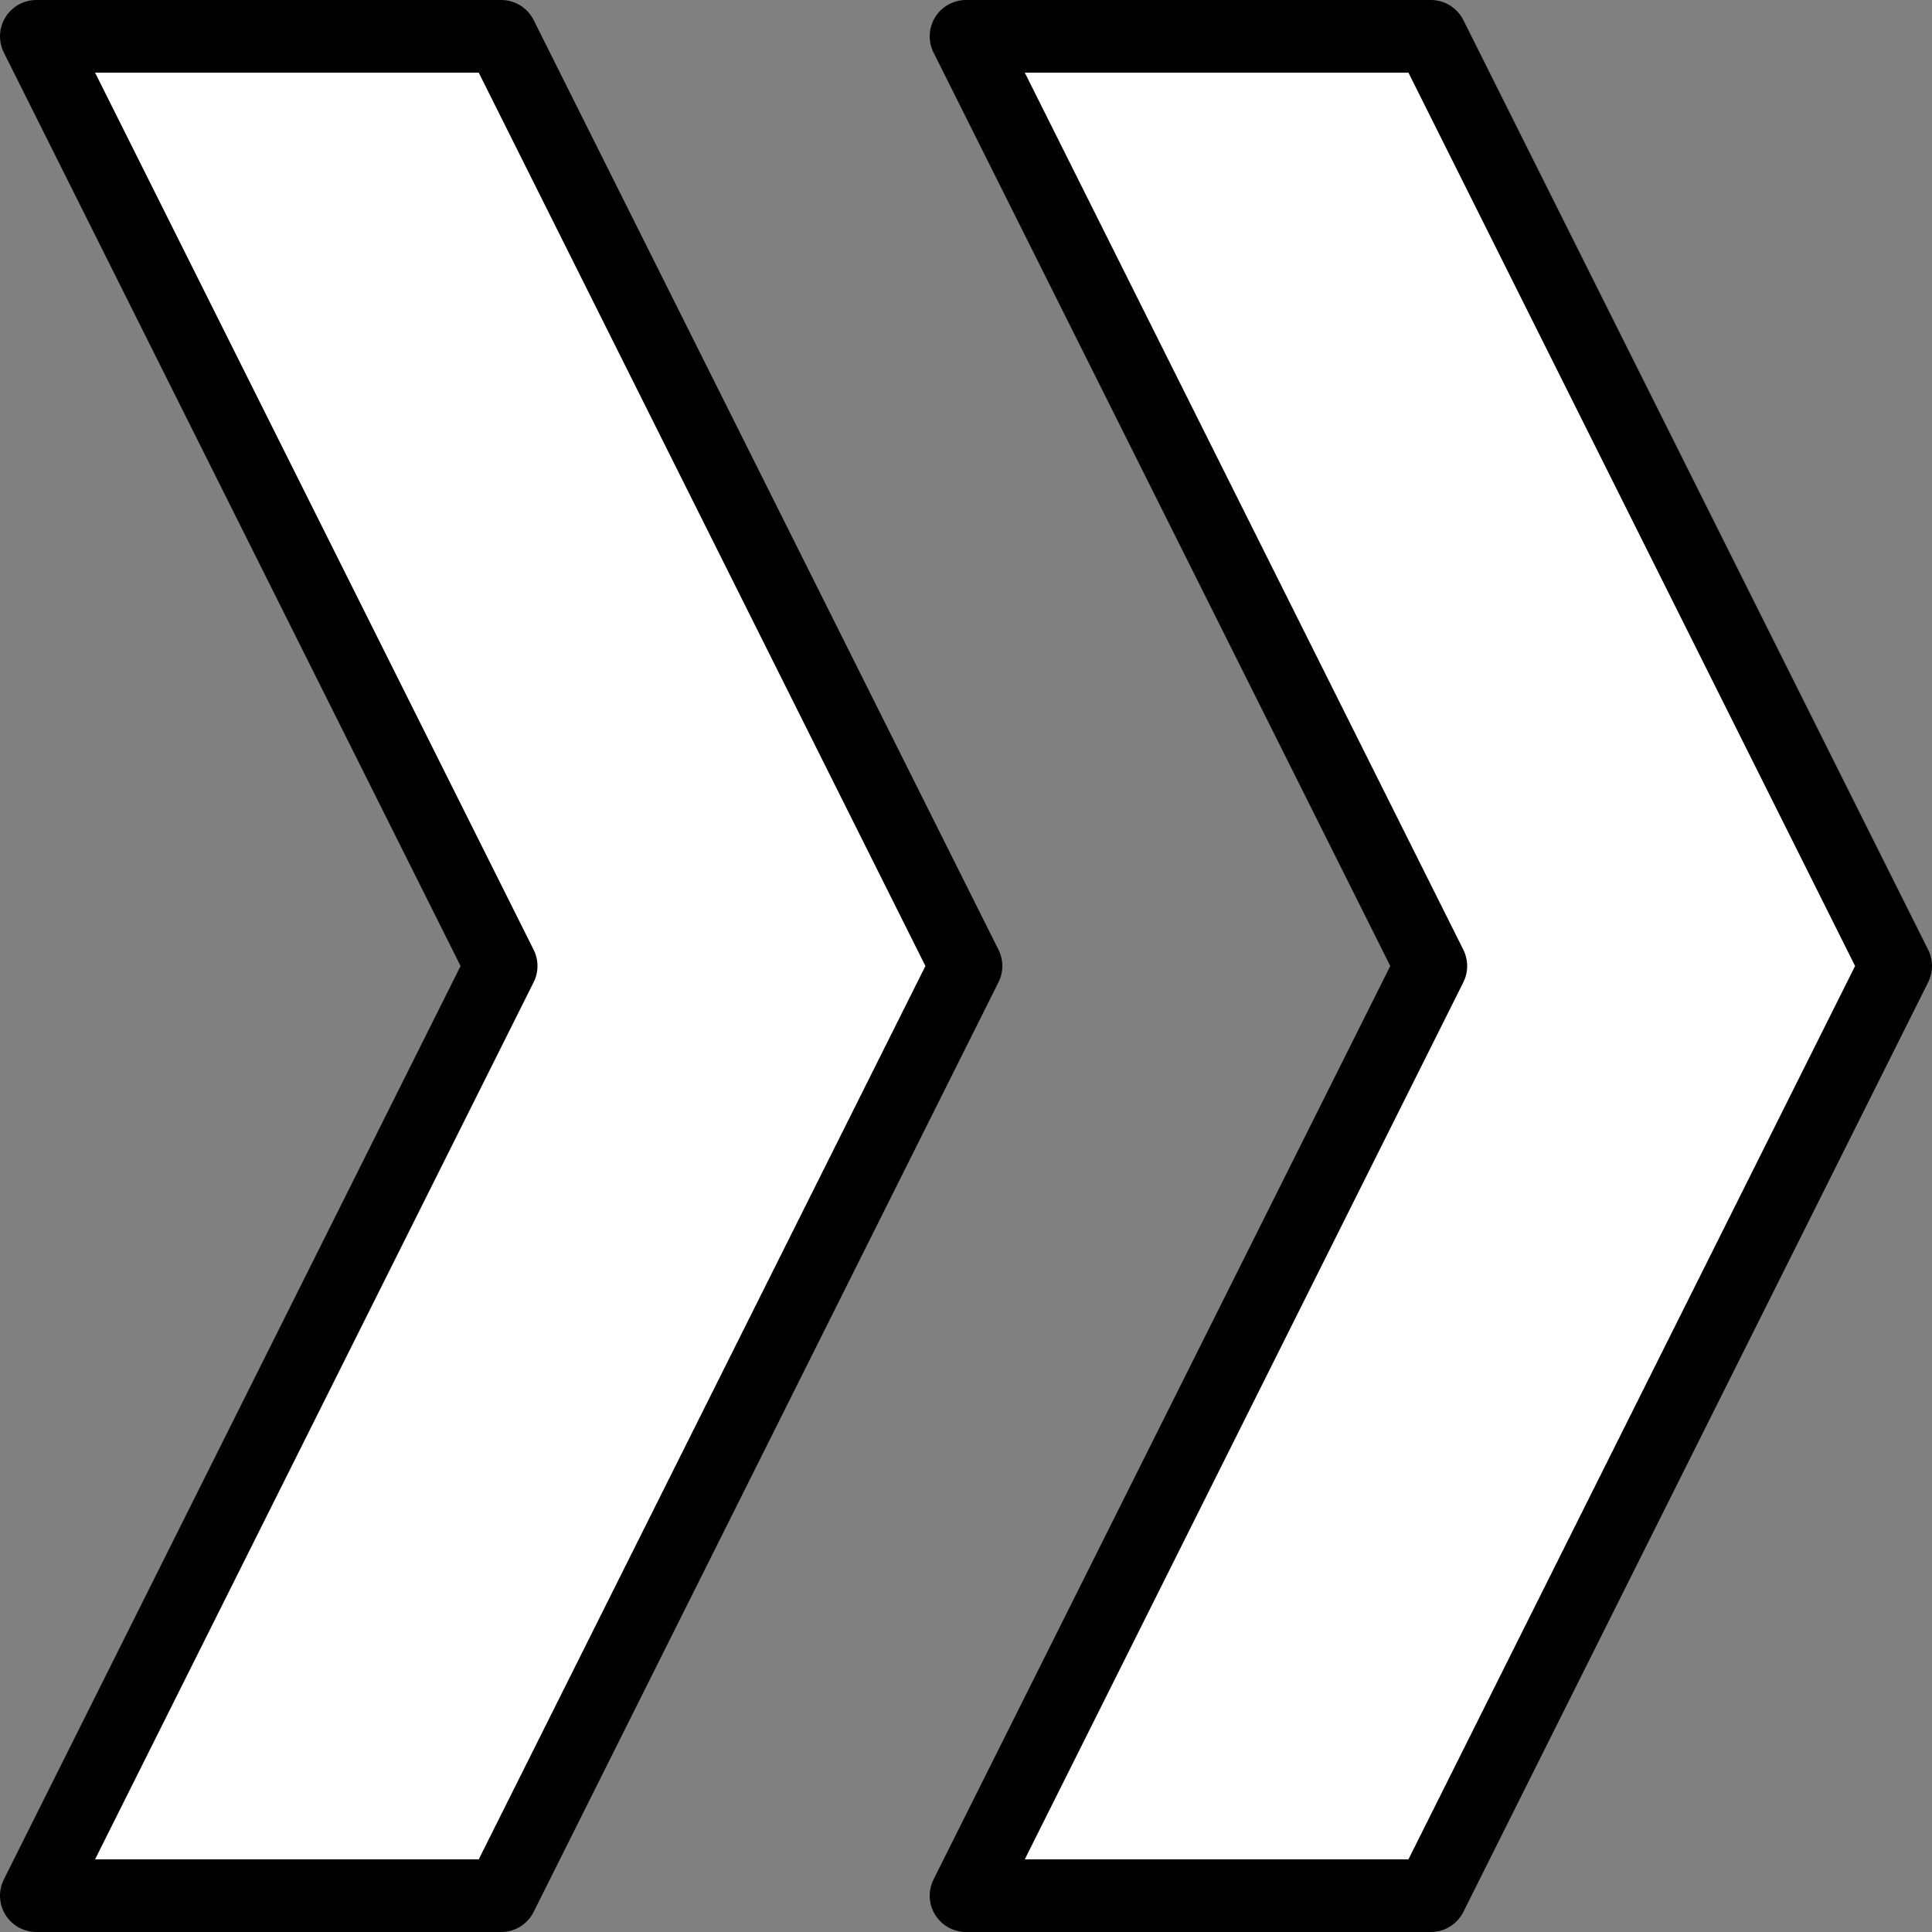 <?xml version="1.0" encoding="UTF-8" standalone="no"?>
<!-- Created with Inkscape (http://www.inkscape.org/) -->

<svg
   width="256"
   height="256"
   viewBox="0 0 67.733 67.733"
   version="1.1"
   id="svg1"
   inkscape:version="1.2.2 (b0a8486541, 2022-12-01)"
   sodipodi:docname="dash.svg"
   xmlns:inkscape="http://www.inkscape.org/namespaces/inkscape"
   xmlns:sodipodi="http://sodipodi.sourceforge.net/DTD/sodipodi-0.dtd"
   xmlns="http://www.w3.org/2000/svg"
   xmlns:svg="http://www.w3.org/2000/svg"
   xmlns:rdf="http://www.w3.org/1999/02/22-rdf-syntax-ns#"
   xmlns:cc="http://creativecommons.org/ns#"
   xmlns:dc="http://purl.org/dc/elements/1.1/">
  <rect x="0" y="0" width="67.733" height="67.733" fill="#808080" stroke="none"/>
  <title
     id="title5568">dash</title>
  <sodipodi:namedview
     id="namedview1"
     pagecolor="#ffffff"
     bordercolor="#000000"
     borderopacity="0.25"
     inkscape:showpageshadow="2"
     inkscape:pageopacity="0.0"
     inkscape:pagecheckerboard="true"
     inkscape:deskcolor="#d1d1d1"
     inkscape:document-units="px"
     inkscape:zoom="2.8284272"
     inkscape:cx="194.10081"
     inkscape:cy="231.93102"
     inkscape:window-width="1920"
     inkscape:window-height="1008"
     inkscape:window-x="0"
     inkscape:window-y="0"
     inkscape:window-maximized="1"
     inkscape:current-layer="layer3"
     showgrid="true">
    <inkscape:grid
       id="grid1"
       units="px"
       originx="1.323"
       originy="1.323"
       spacingx="0.265"
       spacingy="0.265"
       empcolor="#0099e5"
       empopacity="0.302"
       color="#0099e5"
       opacity="0.149"
       empspacing="5"
       enabled="true"
       visible="true" />
  </sodipodi:namedview>
  <defs
     id="defs1" />
  <g
     inkscape:label="Calque 1"
     inkscape:groupmode="layer"
     id="layer1"
     style="display:none"
     transform="translate(1.323,1.323)" />
  <g
     inkscape:groupmode="layer"
     id="layer3"
     inkscape:label="Arrows"
     transform="translate(1.323,1.323)">
    <path
       style="fill:#ffffff;fill-opacity:1;stroke:#000000;stroke-width:2.546;stroke-linecap:butt;stroke-linejoin:round;stroke-dasharray:none;stroke-opacity:1"
       d="M -0.05,-0.05 H 16.247 L 32.544,32.544 16.247,65.137 H -0.05 L 16.247,32.544 Z"
       id="path2"
       inkscape:label="path2"
       sodipodi:nodetypes="ccccccc" />
    <path
       style="fill:#ffffff;fill-opacity:1;stroke:#000000;stroke-width:2.546;stroke-linejoin:round;stroke-dasharray:none;stroke-opacity:1"
       d="M 32.544,-0.05 H 48.841 L 65.137,32.544 48.841,65.137 H 32.544 L 48.841,32.544 Z"
       id="path2-5"
       inkscape:label="path2"
       sodipodi:nodetypes="ccccccc" />
  </g>
</svg>
